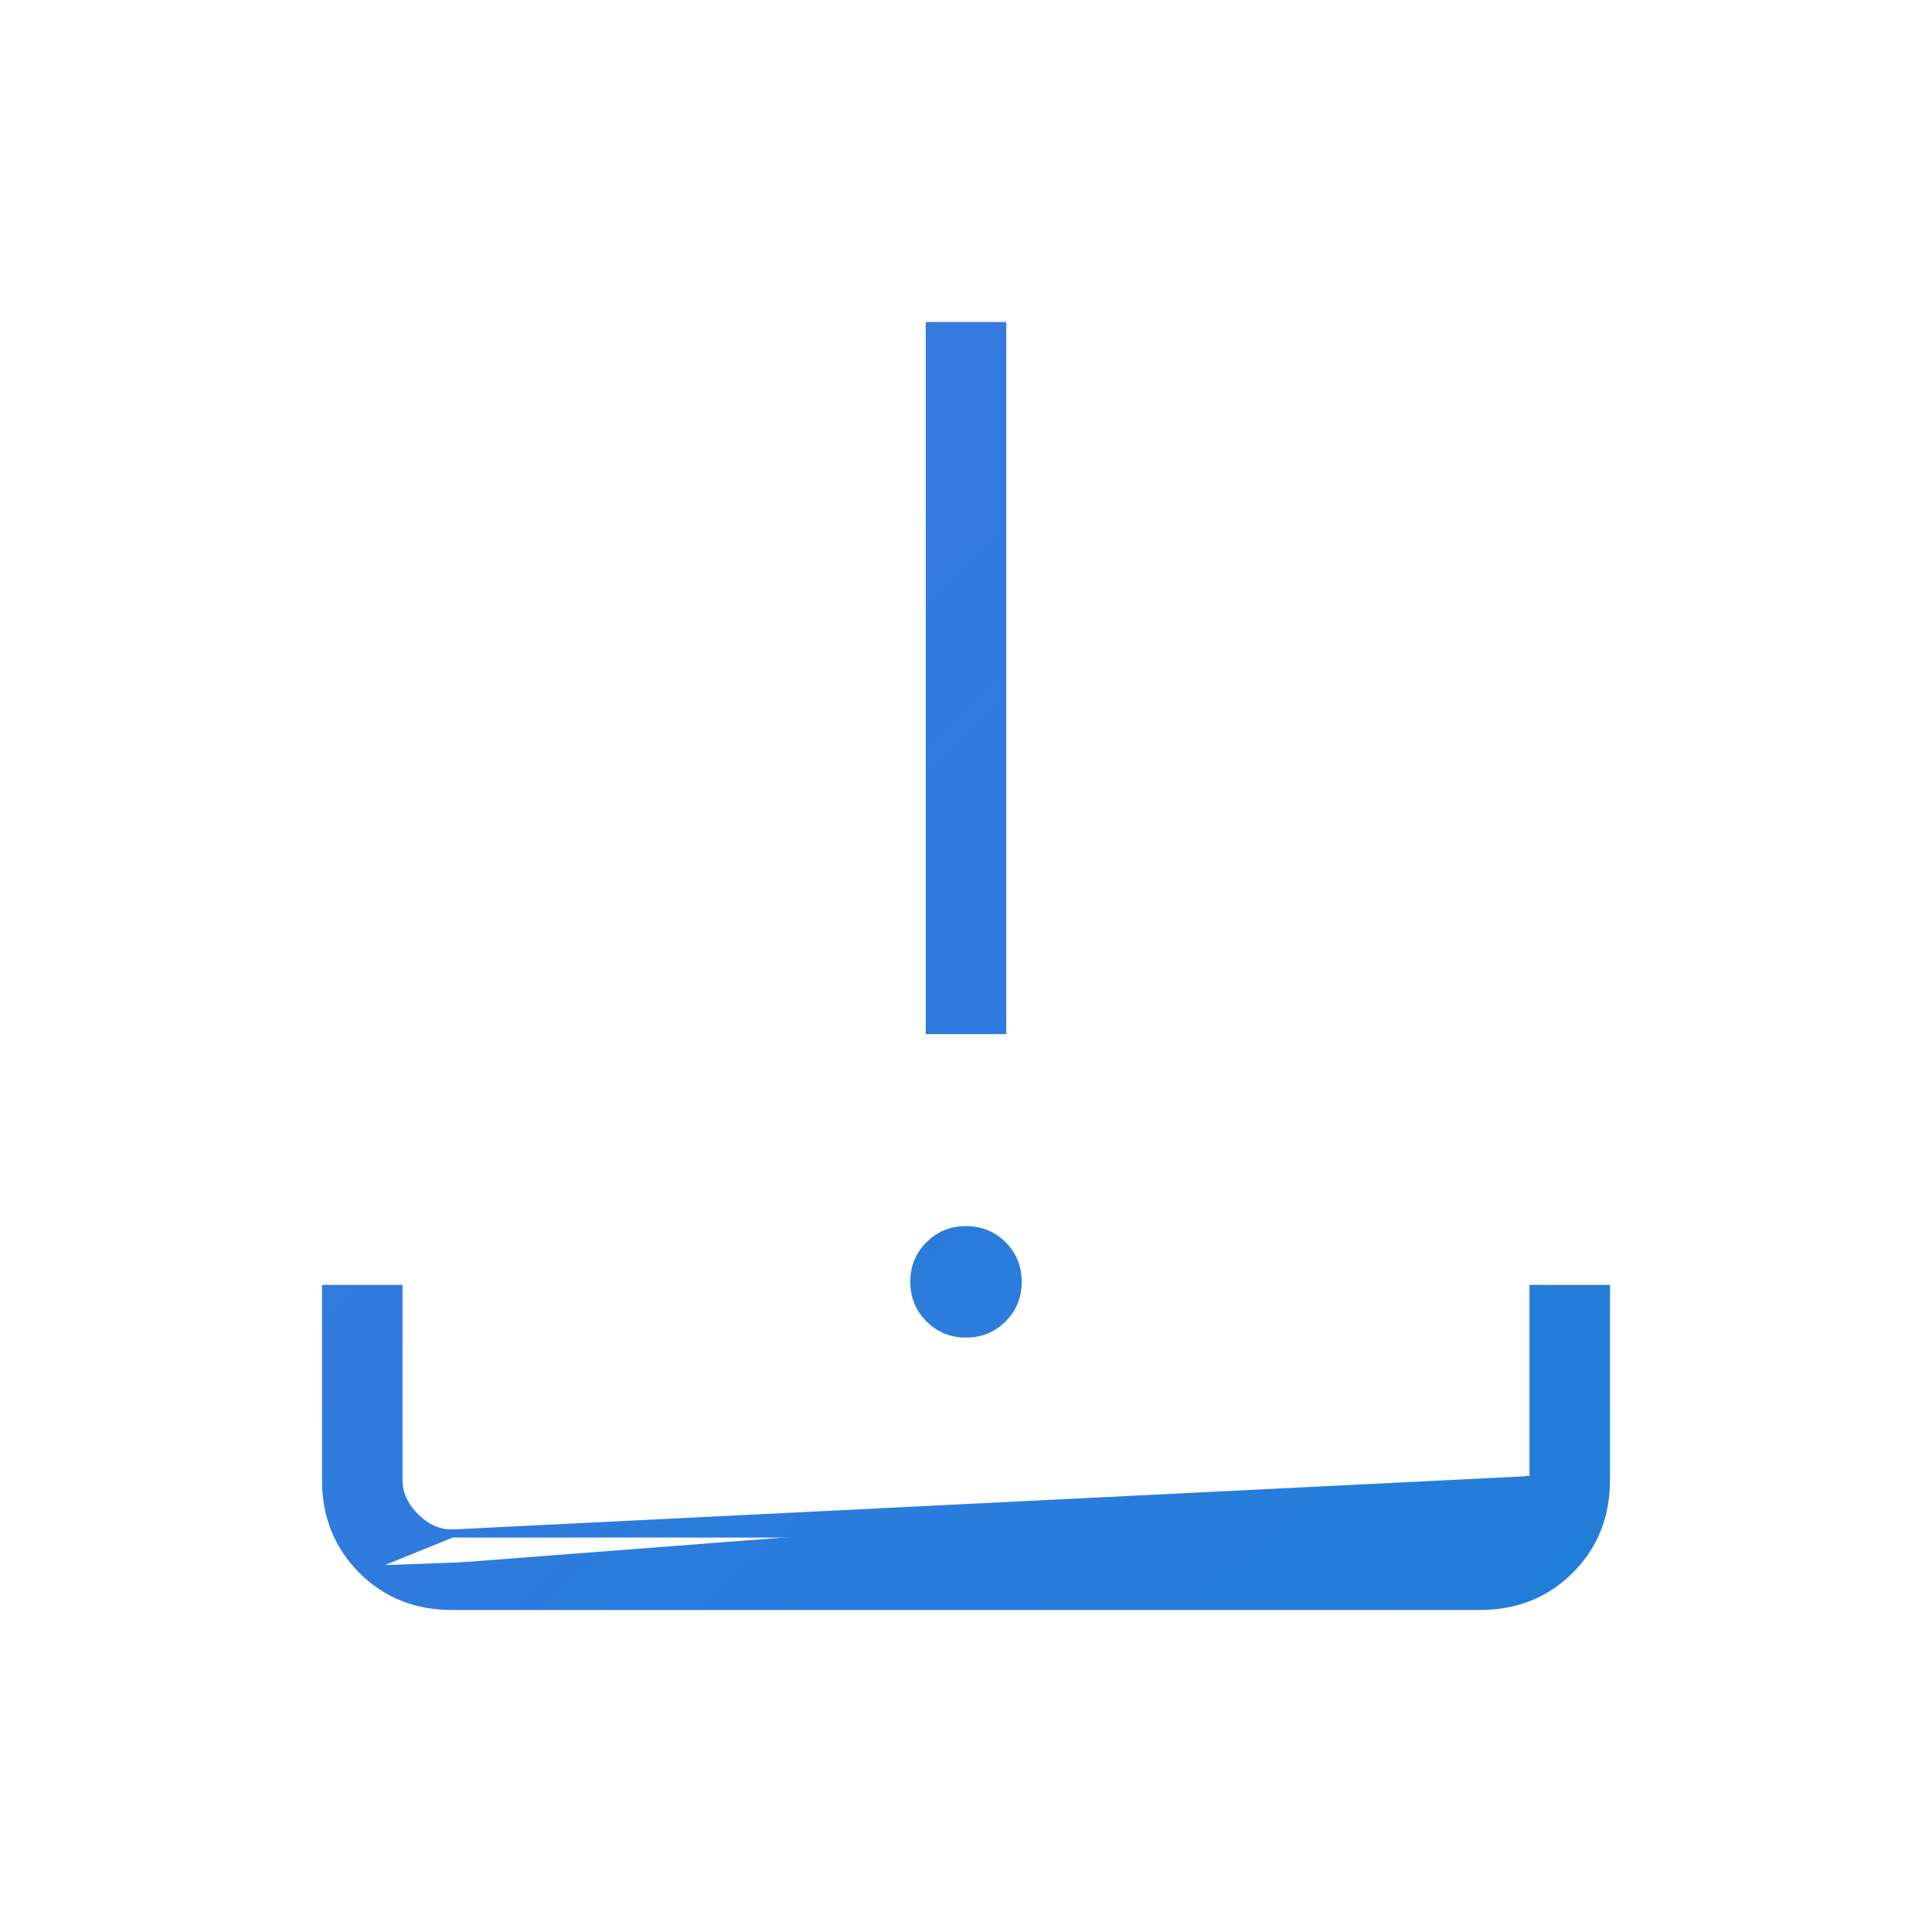 <svg width="48" height="48" viewBox="0 0 48 48" fill="none" xmlns="http://www.w3.org/2000/svg">
<path d="M8.997 39.005C9.593 39.601 10.335 39.9 11.232 39.9H36.768C37.666 39.899 38.409 39.599 39.005 39.003C39.601 38.407 39.9 37.664 39.9 36.768V32.022H38.1L38.1 36.768L38.1 36.768M8.997 39.005L36.77 38C37.077 38 37.359 37.872 37.616 37.616C37.873 37.36 38.001 37.077 38 36.768H38.1M8.997 39.005C8.401 38.409 8.101 37.666 8.1 36.768L8.1 32.022H9.9V36.768C9.9 37.107 10.042 37.414 10.313 37.687C10.584 37.959 10.891 38.101 11.23 38.1M8.997 39.005L11.23 38.1M38.1 36.768C38.101 37.109 37.959 37.416 37.687 37.687C37.414 37.958 37.108 38.1 36.77 38.1L11.23 38.1M38.1 36.768L11.23 38.1M11.23 38.1L11.23 38.1M11.23 38.1L11.23 38.1M24 33.132C23.639 33.132 23.337 33.008 23.089 32.759C22.84 32.511 22.716 32.208 22.716 31.846C22.716 31.484 22.839 31.182 23.087 30.935C23.337 30.686 23.639 30.562 24 30.562C24.361 30.562 24.663 30.685 24.912 30.933C25.16 31.18 25.284 31.482 25.284 31.846C25.284 32.21 25.16 32.512 24.913 32.759C24.666 33.007 24.363 33.132 24 33.132ZM23.1 25.592V8.1H24.9V25.592H23.1Z" fill="url(#paint0_linear_536_585)" stroke="url(#paint1_linear_536_585)" stroke-width="0.2"/>
<defs>
<linearGradient id="paint0_linear_536_585" x1="5.28" y1="3.2" x2="42.88" y2="44.64" gradientUnits="userSpaceOnUse">
<stop stop-color="#4078E4"/>
<stop offset="1" stop-color="#1E7ED7"/>
</linearGradient>
<linearGradient id="paint1_linear_536_585" x1="5.28" y1="3.2" x2="42.88" y2="44.64" gradientUnits="userSpaceOnUse">
<stop stop-color="#4078E4"/>
<stop offset="1" stop-color="#1E7ED7"/>
</linearGradient>
</defs>
</svg>
